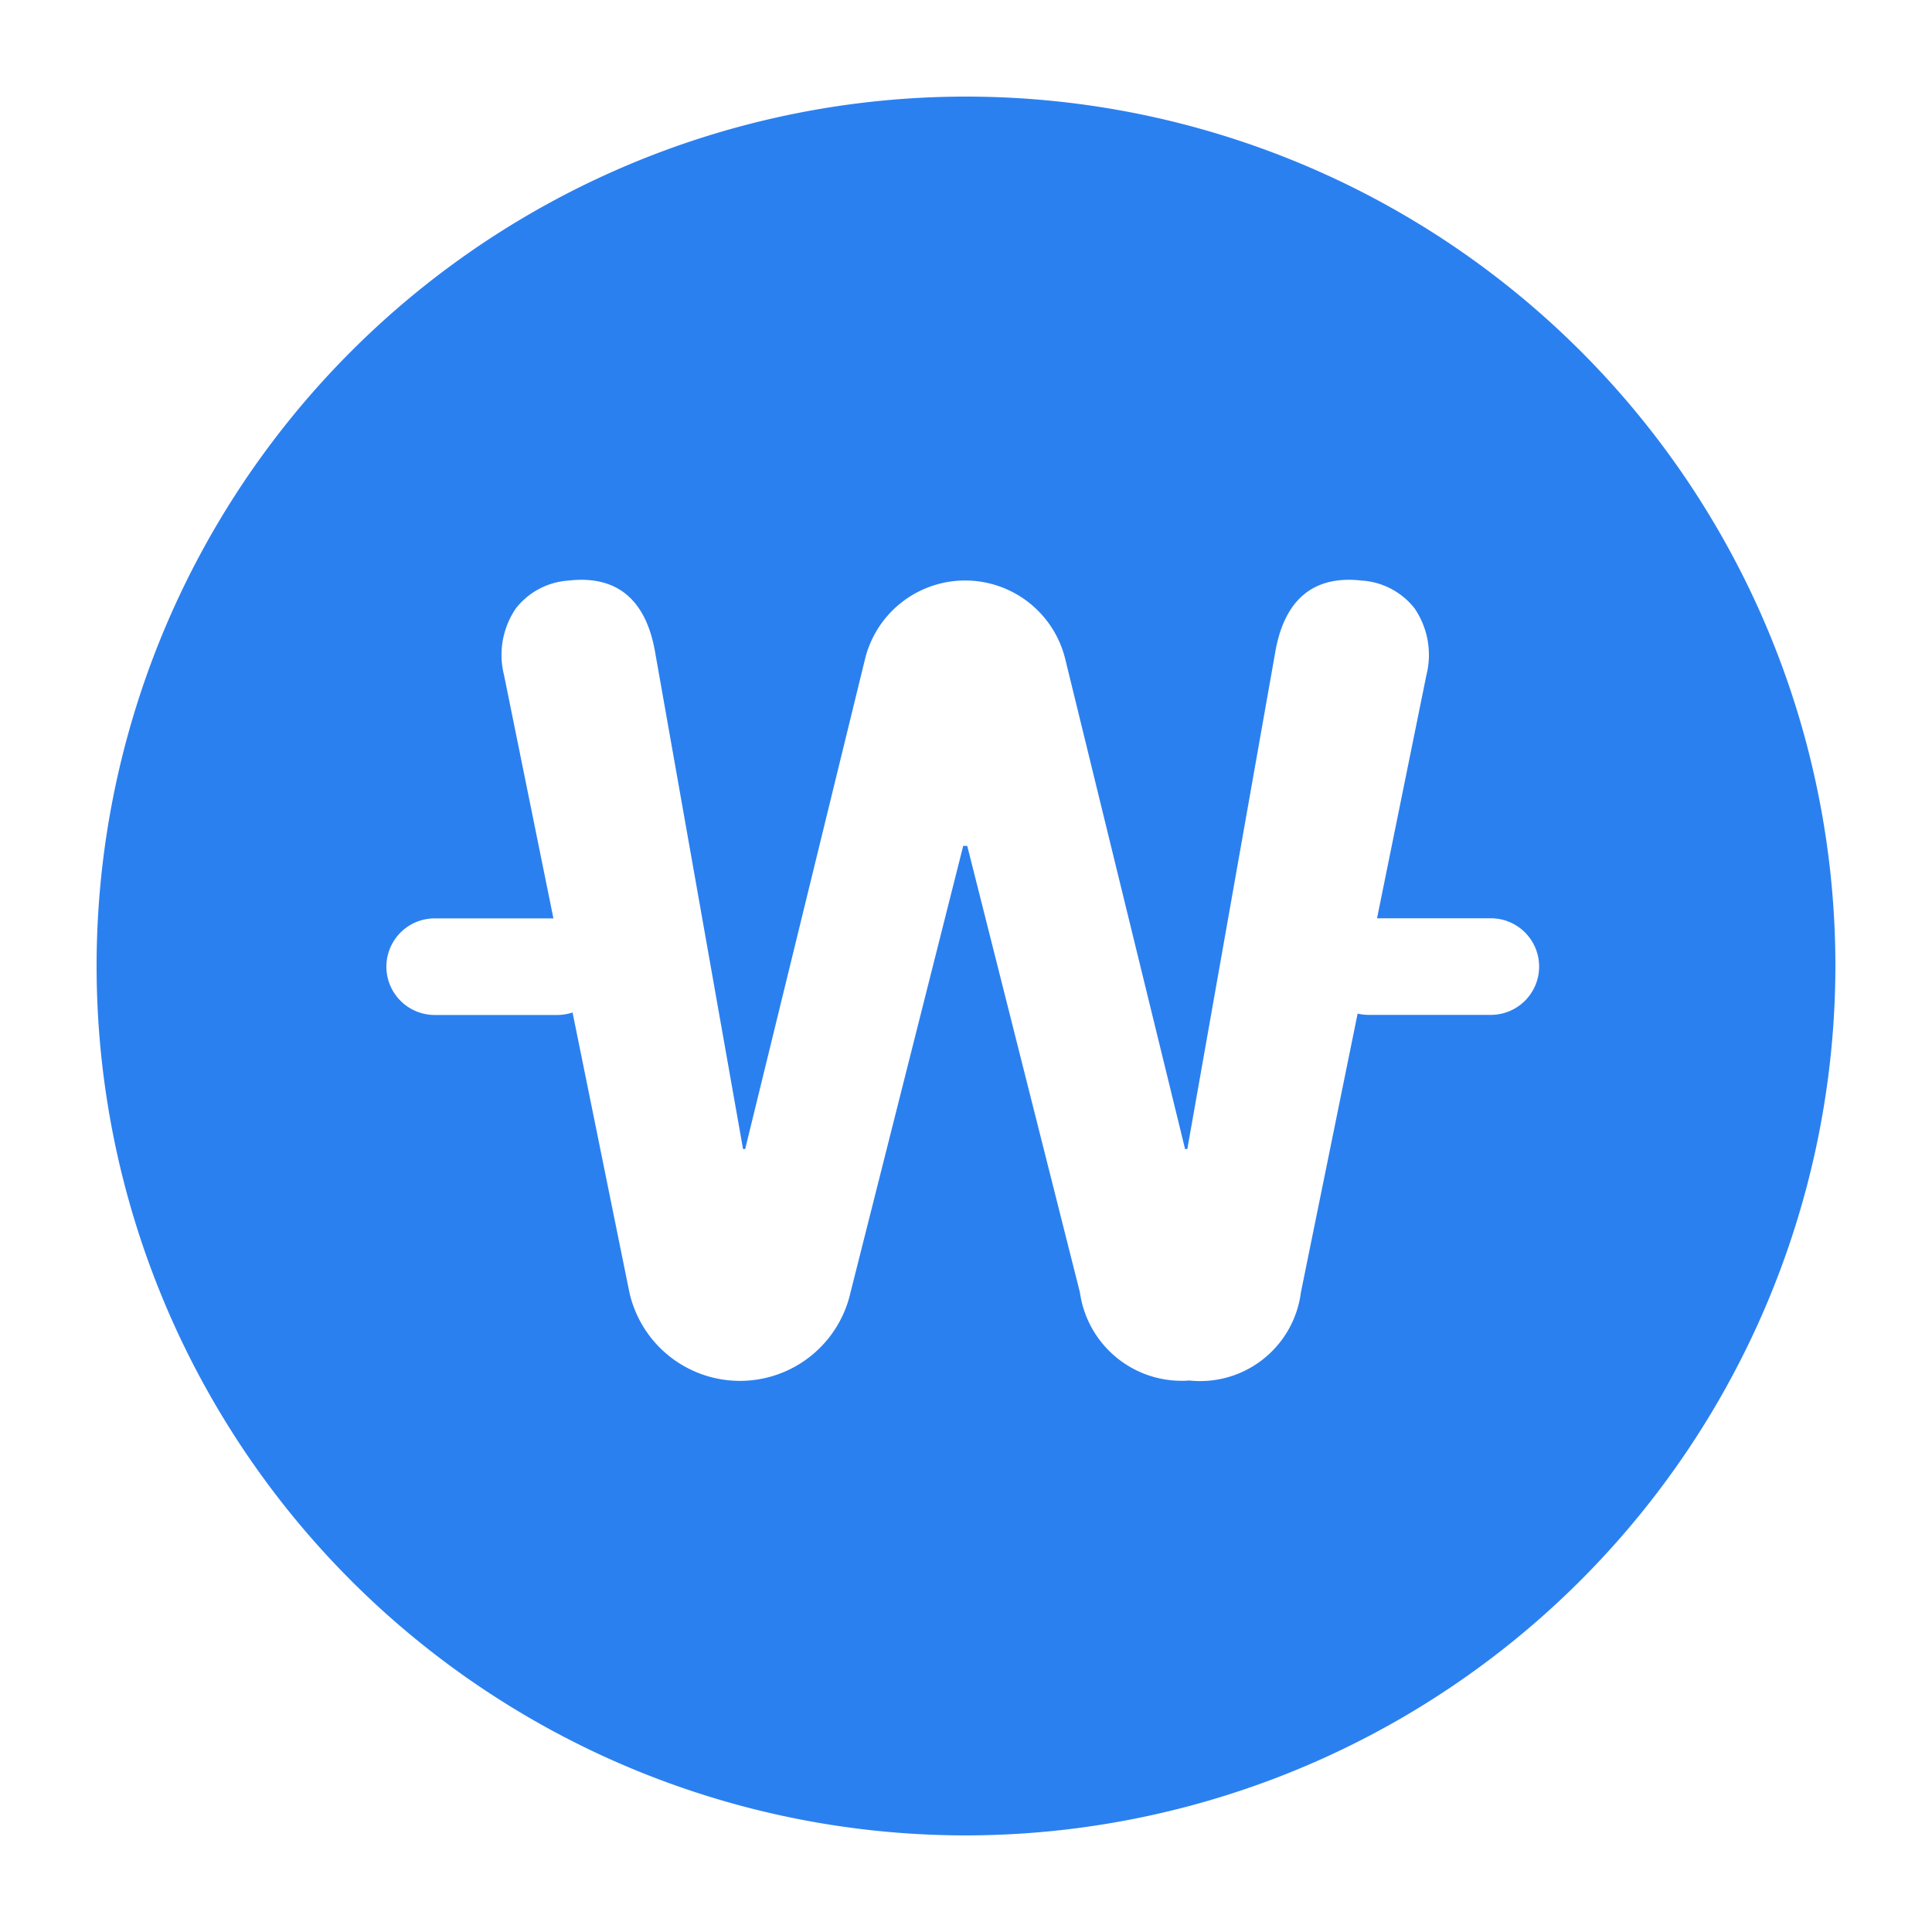 <svg xmlns="http://www.w3.org/2000/svg" width="20" height="20" viewBox="0 0 20 20">
  <g id="ic_won" transform="translate(-8921 -1828)">
    <rect id="frame" width="20" height="20" transform="translate(8921 1828)" fill="none"/>
    <path id="빼기_7" data-name="빼기 7" d="M1587,1730a9,9,0,1,1,9-9A9.01,9.01,0,0,1,1587,1730Zm-.031-10.243h.044l1.166,4.621a1.063,1.063,0,0,0,1.133.913,1.052,1.052,0,0,0,1.155-.913l.587-2.885a.516.516,0,0,0,.112.013h1.267a.5.5,0,0,0,0-1h-1.178l.511-2.517a.854.854,0,0,0-.123-.692.756.756,0,0,0-.548-.287,1.135,1.135,0,0,0-.13-.008c-.416,0-.672.247-.761.734l-.913,5.159h-.023l-1.243-5.082a1.067,1.067,0,0,0-2.068,0l-1.243,5.082h-.022l-.913-5.159c-.089-.487-.345-.734-.761-.734a1.135,1.135,0,0,0-.13.008.755.755,0,0,0-.547.287.854.854,0,0,0-.123.693l.511,2.517H1581.5a.5.5,0,0,0,0,1h1.267a.491.491,0,0,0,.16-.026l.589,2.9a1.173,1.173,0,0,0,2.288,0l1.166-4.62Z" transform="translate(7344 117)" fill="#2b80f0"/>
  </g>
</svg>
